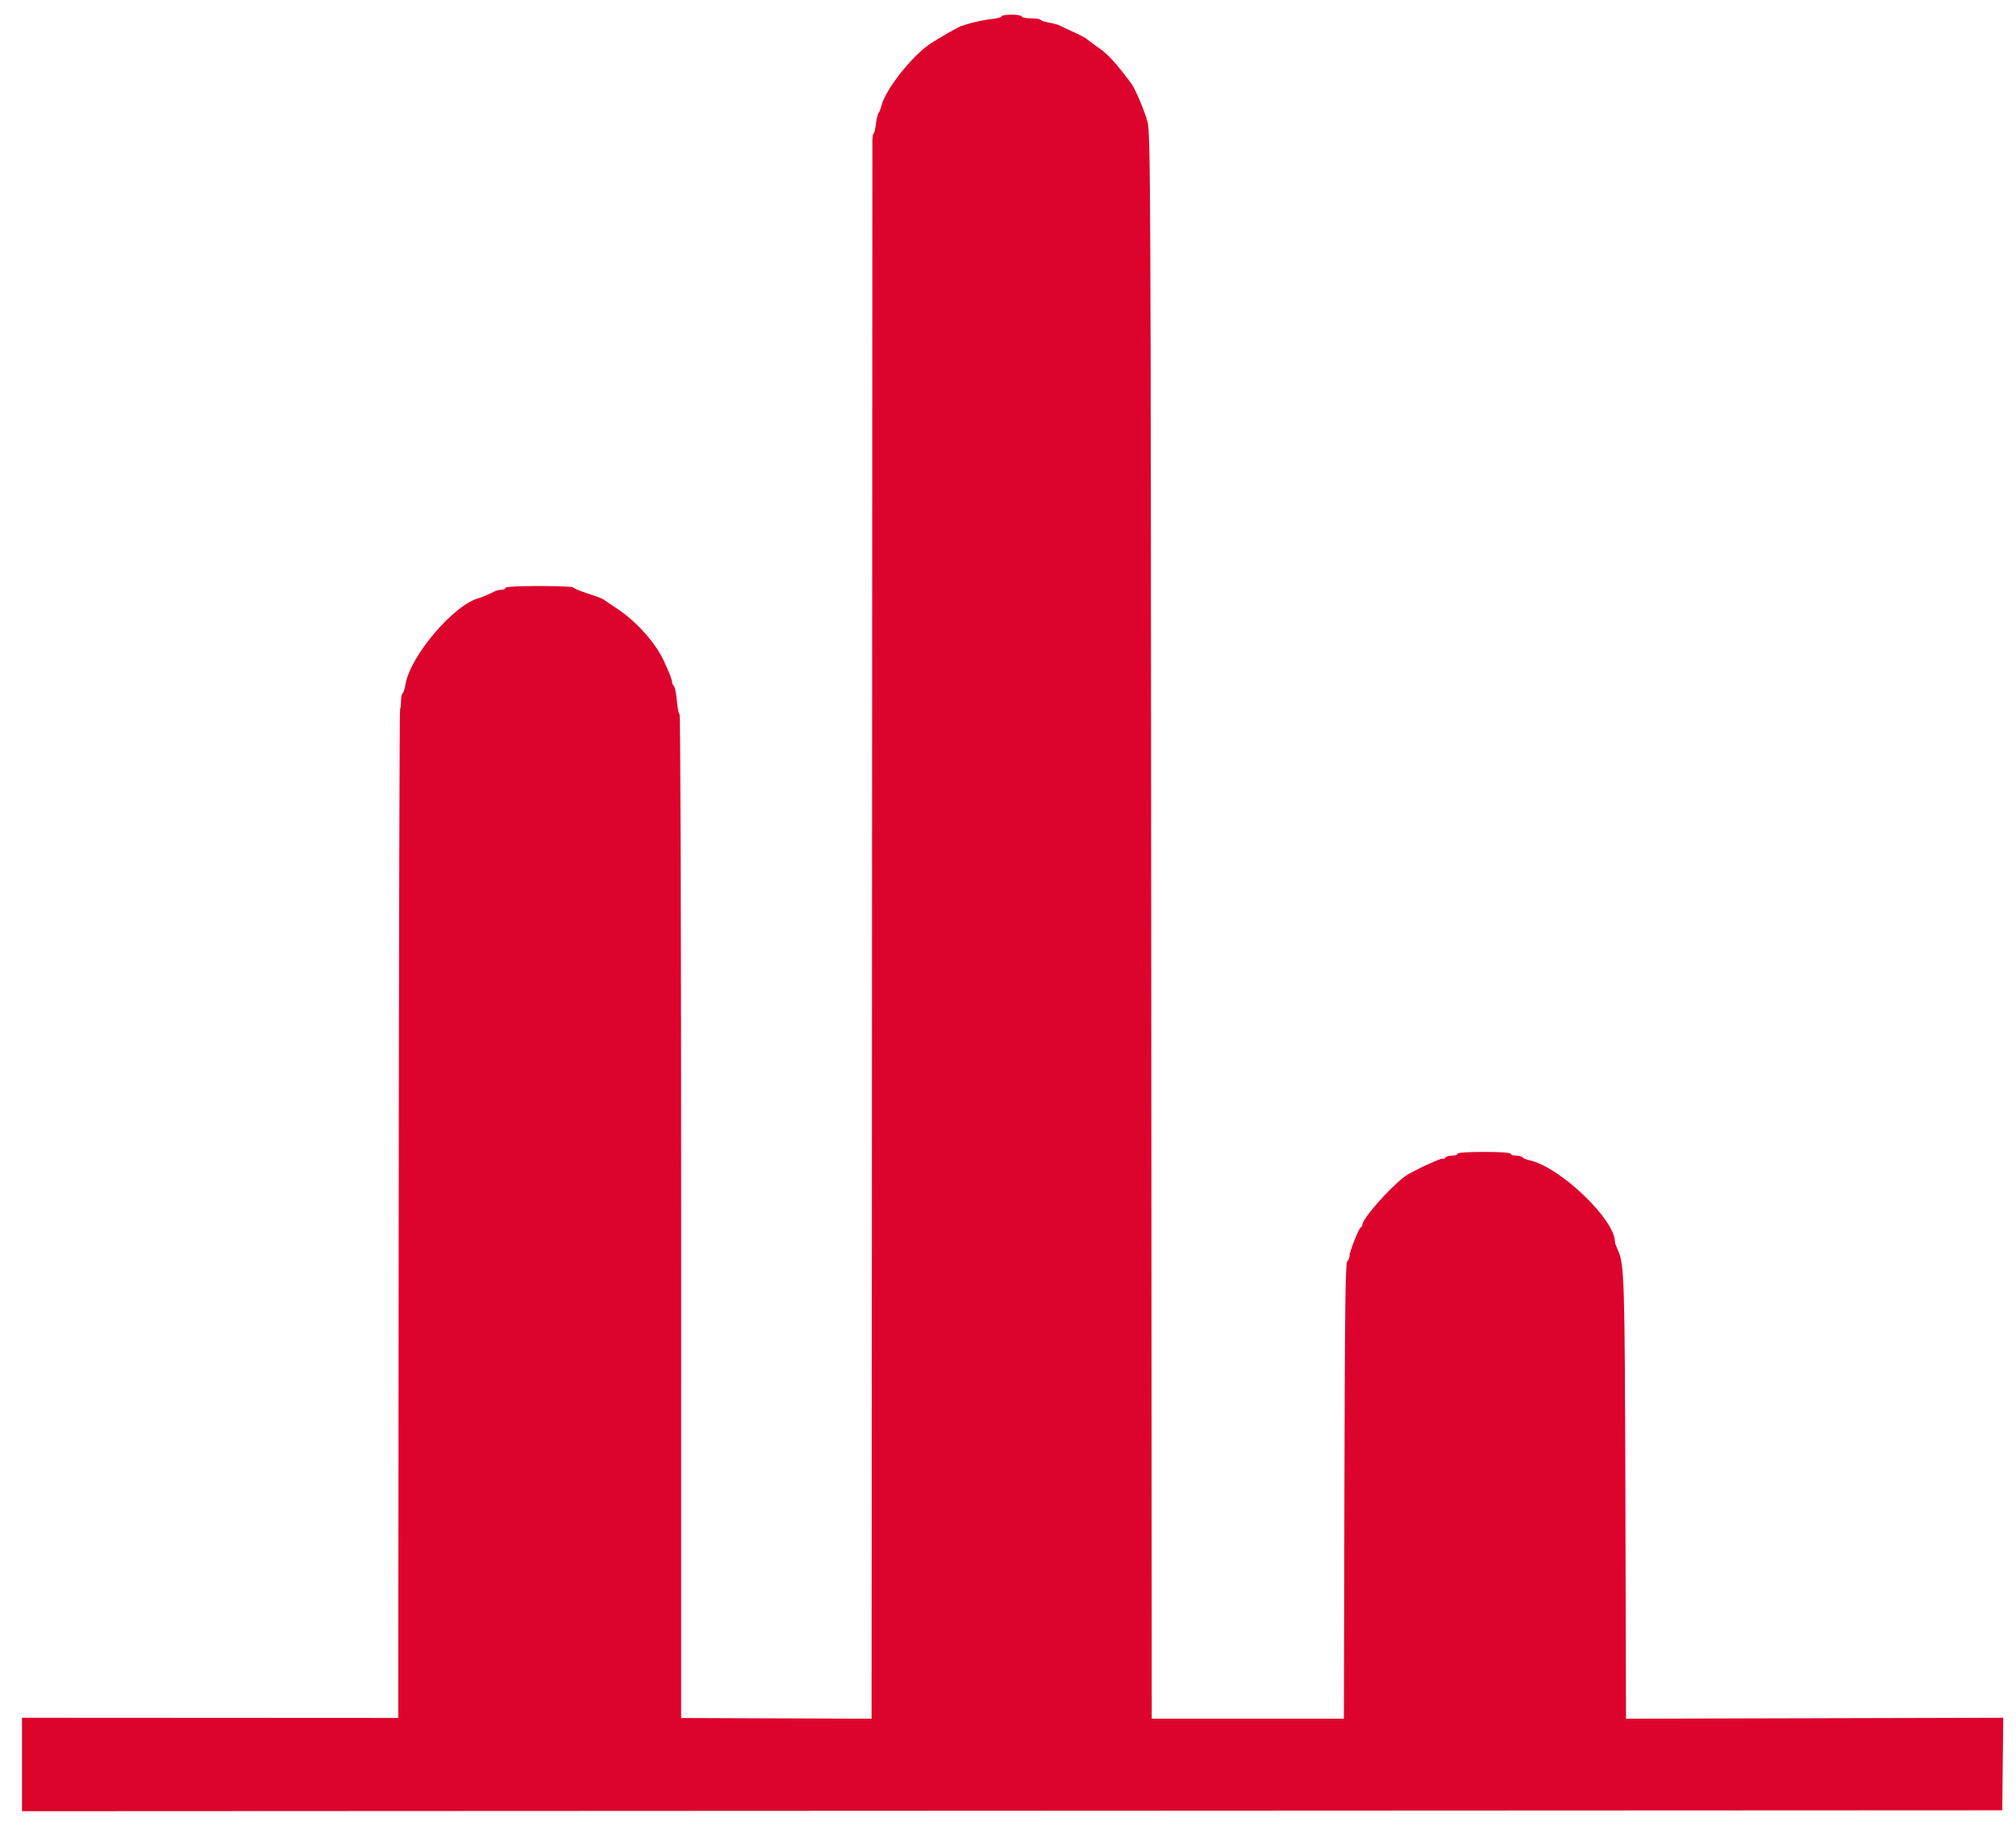 <svg id="svg" version="1.1" xmlns="http://www.w3.org/2000/svg" xmlns:xlink="http://www.w3.org/1999/xlink" width="400" height="363.117" viewBox="0, 0, 400,363.117"><g id="svgg"><path id="path0" d="M198.728 3.235 C 198.728 3.415,197.952 3.641,197.003 3.737 C 195.408 3.898,192.762 4.472,191.462 4.938 C 191.163 5.045,190.879 5.127,190.832 5.119 C 190.626 5.086,186.395 7.484,184.709 8.589 C 180.984 11.033,175.656 17.765,174.882 21.006 C 174.755 21.542,174.503 22.167,174.324 22.396 C 174.145 22.624,173.900 23.646,173.779 24.666 C 173.658 25.687,173.452 26.521,173.322 26.521 C 173.191 26.521,173.088 27.298,173.093 28.247 C 173.098 29.196,173.064 99.946,173.018 185.468 L 172.934 340.963 154.039 340.891 L 135.145 340.819 135.149 241.254 C 135.151 186.055,135.013 141.689,134.841 141.689 C 134.669 141.689,134.431 140.520,134.311 139.090 C 134.191 137.660,133.922 136.320,133.713 136.111 C 133.504 135.902,133.333 135.510,133.333 135.239 C 133.333 134.819,132.856 133.597,131.738 131.153 C 130.059 127.486,126.229 123.228,122.263 120.619 C 121.058 119.827,119.909 119.053,119.709 118.898 C 119.510 118.743,118.080 118.209,116.532 117.710 C 114.984 117.211,113.717 116.680,113.716 116.530 C 113.715 116.381,110.690 116.258,106.994 116.258 C 102.755 116.258,100.272 116.392,100.272 116.621 C 100.272 116.821,99.943 116.985,99.541 116.985 C 99.139 116.985,98.526 117.130,98.179 117.309 C 97.462 117.677,95.460 118.547,95.186 118.609 C 90.232 119.731,81.353 130.107,80.435 135.845 C 80.303 136.671,80.053 137.434,79.880 137.541 C 79.706 137.648,79.564 138.353,79.564 139.107 C 79.564 139.861,79.480 140.562,79.378 140.665 C 79.275 140.767,79.153 185.841,79.105 240.829 L 79.019 340.808 41.689 340.788 L 4.360 340.768 4.360 350.039 L 4.360 359.310 200.817 359.219 L 397.275 359.128 397.372 349.950 L 397.469 340.771 360.045 340.867 L 322.622 340.963 322.501 297.548 C 322.378 253.139,322.305 250.800,320.965 247.901 C 320.674 247.272,320.436 246.600,320.436 246.409 C 320.436 241.918,309.526 231.486,303.456 230.172 C 302.808 230.031,302.186 229.766,302.072 229.581 C 301.958 229.397,301.384 229.246,300.796 229.246 C 300.208 229.246,299.728 229.083,299.728 228.883 C 299.728 228.657,297.729 228.520,294.460 228.520 C 291.190 228.520,289.192 228.657,289.192 228.883 C 289.192 229.083,288.711 229.246,288.123 229.246 C 287.536 229.246,286.948 229.418,286.818 229.629 C 286.688 229.839,286.393 229.947,286.161 229.870 C 285.766 229.737,279.792 232.569,278.702 233.405 C 275.511 235.853,270.300 241.805,270.300 243.002 C 270.300 243.196,270.166 243.409,270.004 243.476 C 269.612 243.636,267.757 248.328,267.757 249.159 C 267.757 249.517,267.552 250.014,267.302 250.263 C 266.945 250.621,266.827 260.336,266.747 295.840 L 266.645 340.963 247.583 340.963 L 228.521 340.963 228.418 183.833 C 228.322 37.362,228.273 26.537,227.698 24.257 C 227.163 22.138,225.257 17.626,224.435 16.530 C 221.404 12.494,219.897 10.829,218.185 9.628 C 217.047 8.828,215.913 7.990,215.666 7.764 C 215.418 7.538,214.245 6.915,213.058 6.379 C 211.870 5.843,210.620 5.254,210.279 5.071 C 209.938 4.887,208.995 4.630,208.182 4.500 C 207.370 4.371,206.617 4.122,206.510 3.949 C 206.403 3.775,205.507 3.633,204.520 3.633 C 203.533 3.633,202.725 3.470,202.725 3.270 C 202.725 3.070,201.826 2.906,200.727 2.906 C 199.628 2.906,198.728 3.054,198.728 3.235 " stroke="none" fill="#dc042c" fill-rule="evenodd"></path></g></svg>